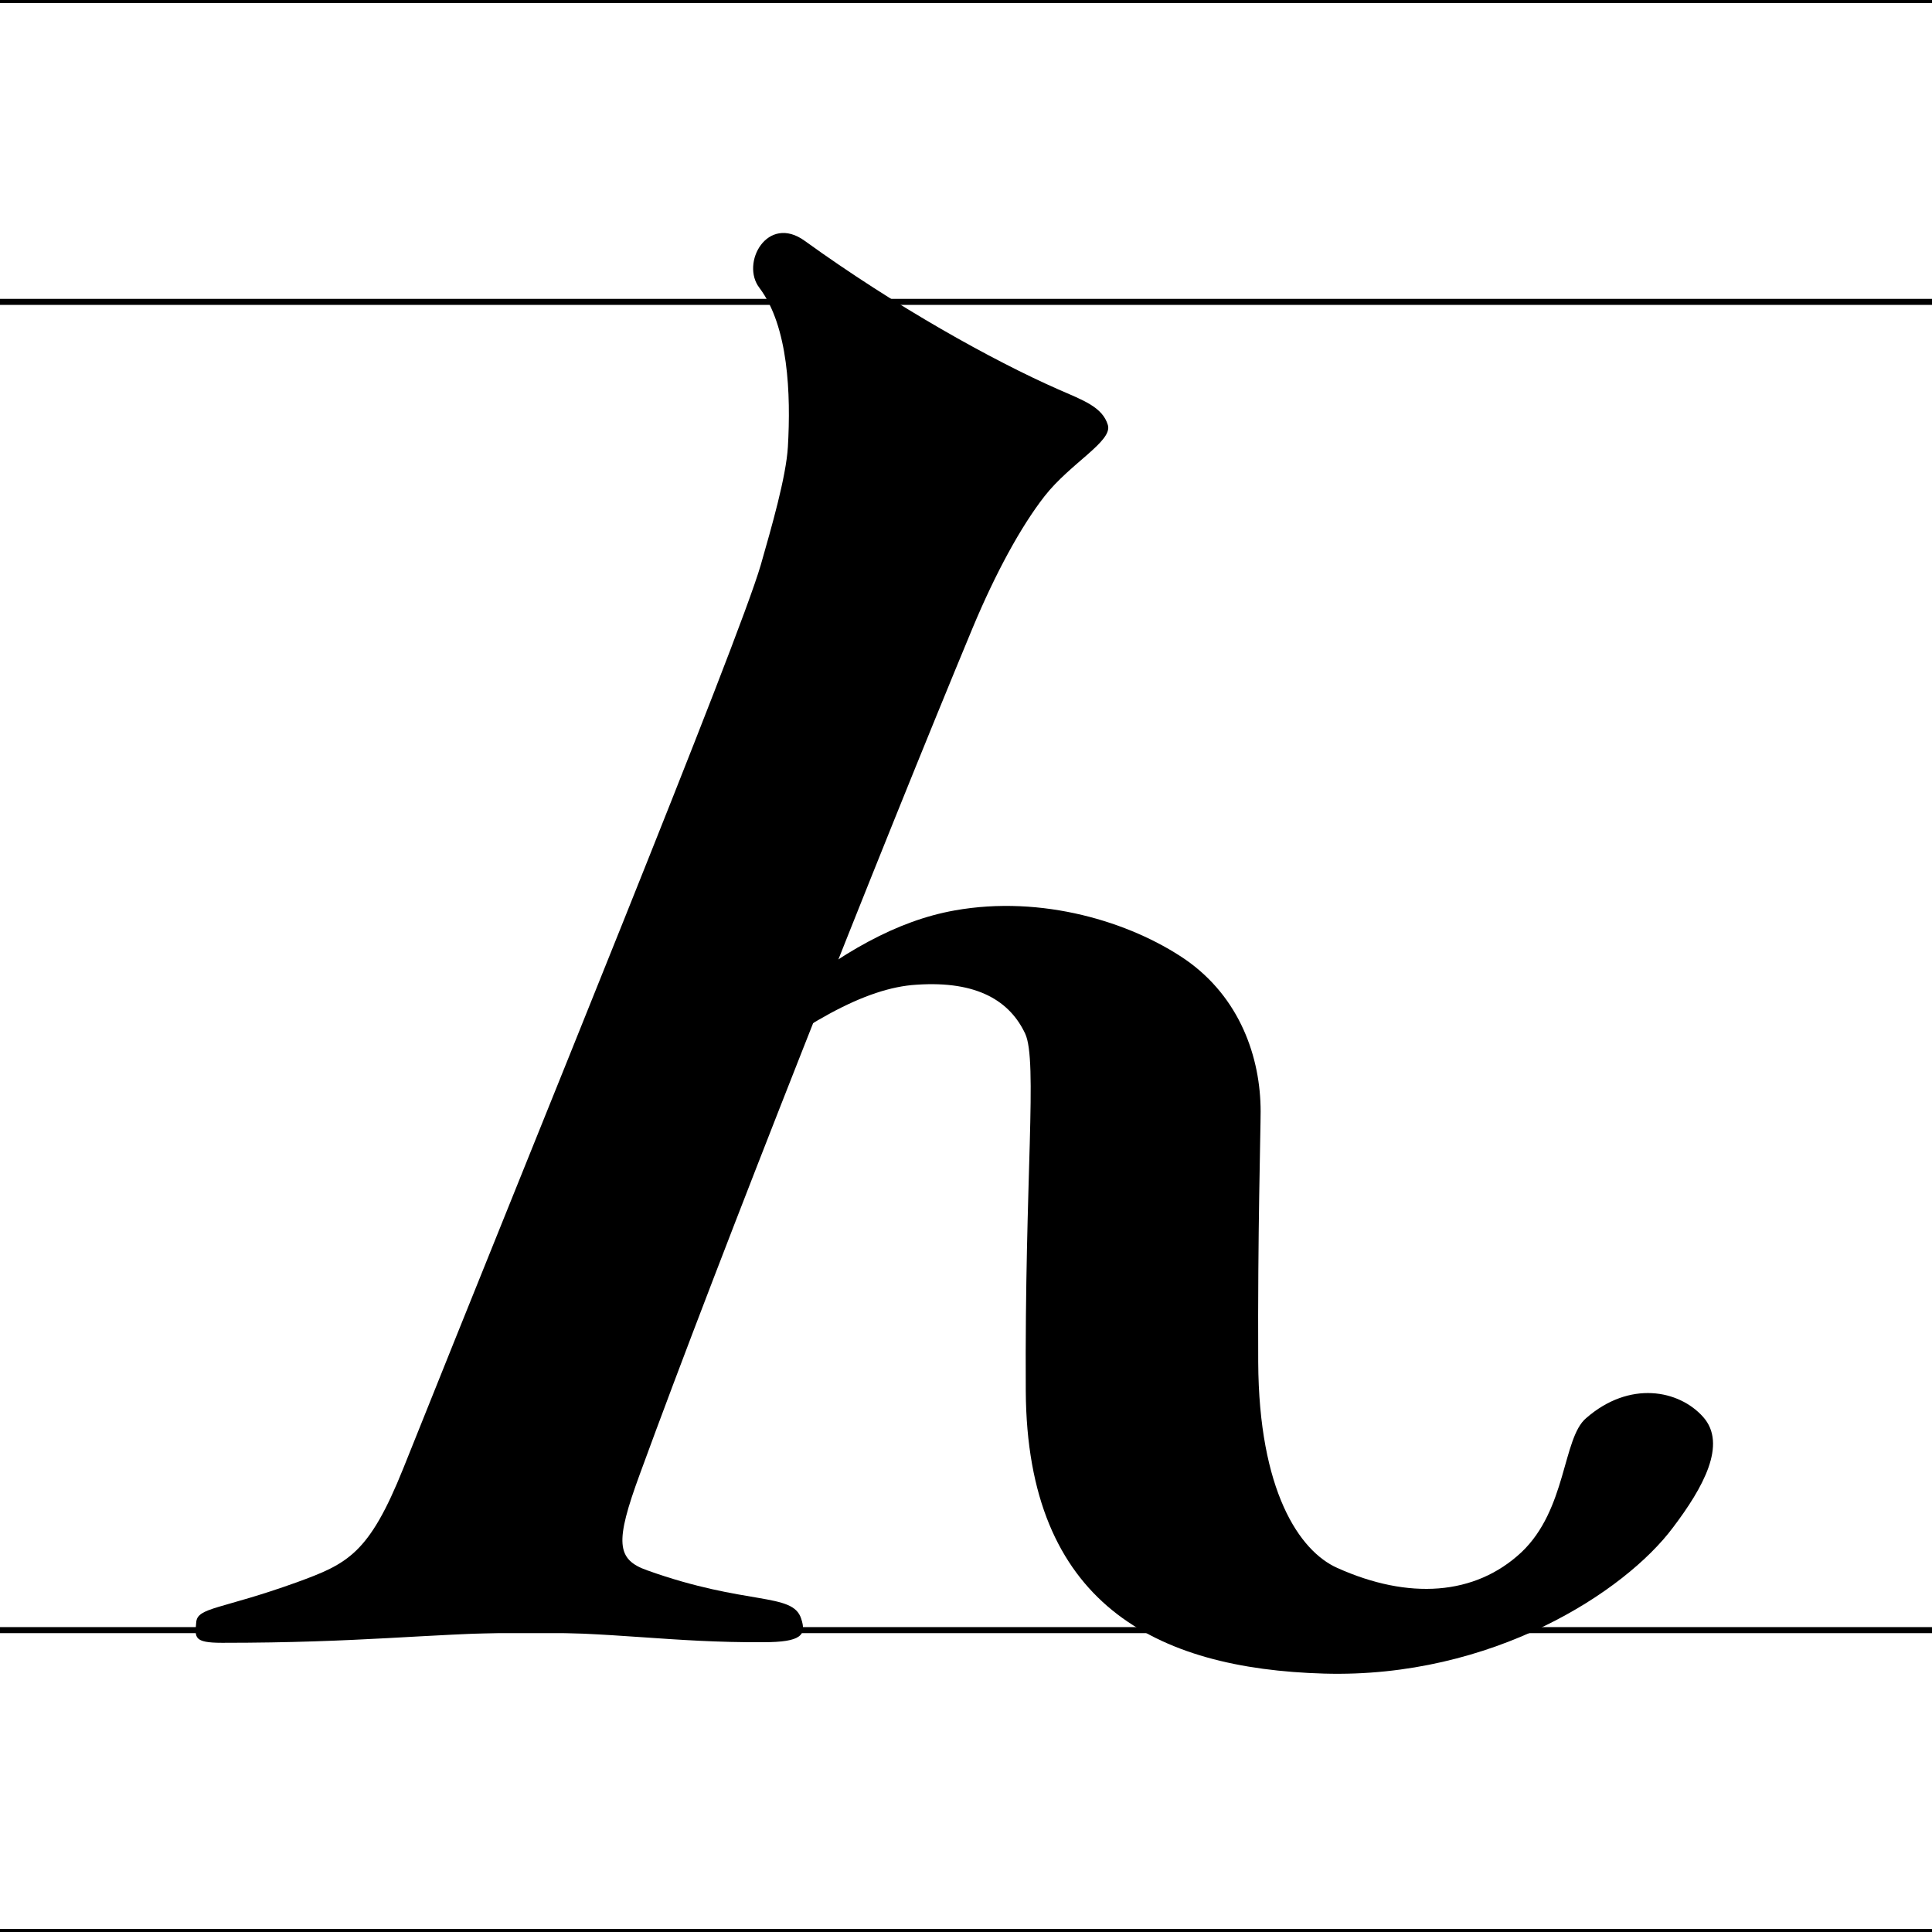 <?xml version="1.0" encoding="utf-8"?>
<!-- Generator: Adobe Illustrator 18.1.1, SVG Export Plug-In . SVG Version: 6.00 Build 0)  -->
<svg version="1.1" xmlns="http://www.w3.org/2000/svg" xmlns:xlink="http://www.w3.org/1999/xlink" x="0px" y="0px"
	 viewBox="0 0 320 320" enable-background="new 0 0 320 320" xml:space="preserve">
<g id="guideline">
	<line fill="none" stroke="#000000" stroke-miterlimit="10" x1="320" y1="270" x2="0" y2="270"/>
	<line fill="none" stroke="#000000" stroke-miterlimit="10" x1="320" y1="320" x2="0" y2="320"/>
	<line fill="none" stroke="#000000" stroke-miterlimit="10" x1="320" y1="50" x2="0" y2="50"/>
	<line fill="none" stroke="#000000" stroke-miterlimit="10" x1="320" y1="0" x2="0" y2="0"/>
</g>
<g id="glyph">
	<path d="M158.1,150.8
		c-9.5,1.7-18.8,6.9-29.3,15.5c-14,11.5-12.1,16.1-9.6,14.1c13.8-10.9,24.1-16.8,32.6-17.3c10.2-0.7,15.5,2.8,18,8.1
		c2.1,4.5-0.1,24.1,0.1,59.2c0.2,35.2,21.5,46,49.4,46.8c27.9,0.8,49.9-13.6,57.8-24.2c5-6.6,9-13.8,5-18.3
		c-4-4.5-12.2-6.1-19.4,0.2c-3.9,3.3-3.2,15.1-10.7,22.2c-7.7,7.2-18.7,7.9-30.5,2.6c-6.3-2.8-13-12.8-13.1-34.1s0.4-38.2,0.4-41.5
		c0-8.9-3.4-18.9-12.5-25.2C187.2,152.7,172.6,148.2,158.1,150.8L158.1,150.8z"/>
	<path d="M175.3,64.5c-10.9-4.8-26.9-13.7-42-24.6c-6.2-4.5-10.7,3.7-7.5,7.8c4.8,6.4,5.2,17.6,4.7,26.3c-0.3,5-2.7,13.3-4.5,19.6
		c-3.8,13-37,94.1-59.2,149.6c-5.7,14.2-9.2,15.8-17.7,18.9c-12.5,4.5-16.4,4.1-16.6,6.6c-0.2,2.5-0.5,3.4,4.3,3.4
		c23,0,33.7-1.5,49-1.7s25.5,1.7,40.6,1.6c6.4,0,7.2-1.2,6.3-3.9c-1.4-4.4-9-2.1-25.5-8c-5.1-1.8-5.4-4.6-1.2-16
		c13.3-36.4,40.3-104.5,55.1-140.1c3.8-9.1,8-16.8,11.9-21.8c4.3-5.5,11.3-9.1,10.5-11.8C182.6,67.4,179.4,66.3,175.3,64.5z"/>
</g>
</svg>
